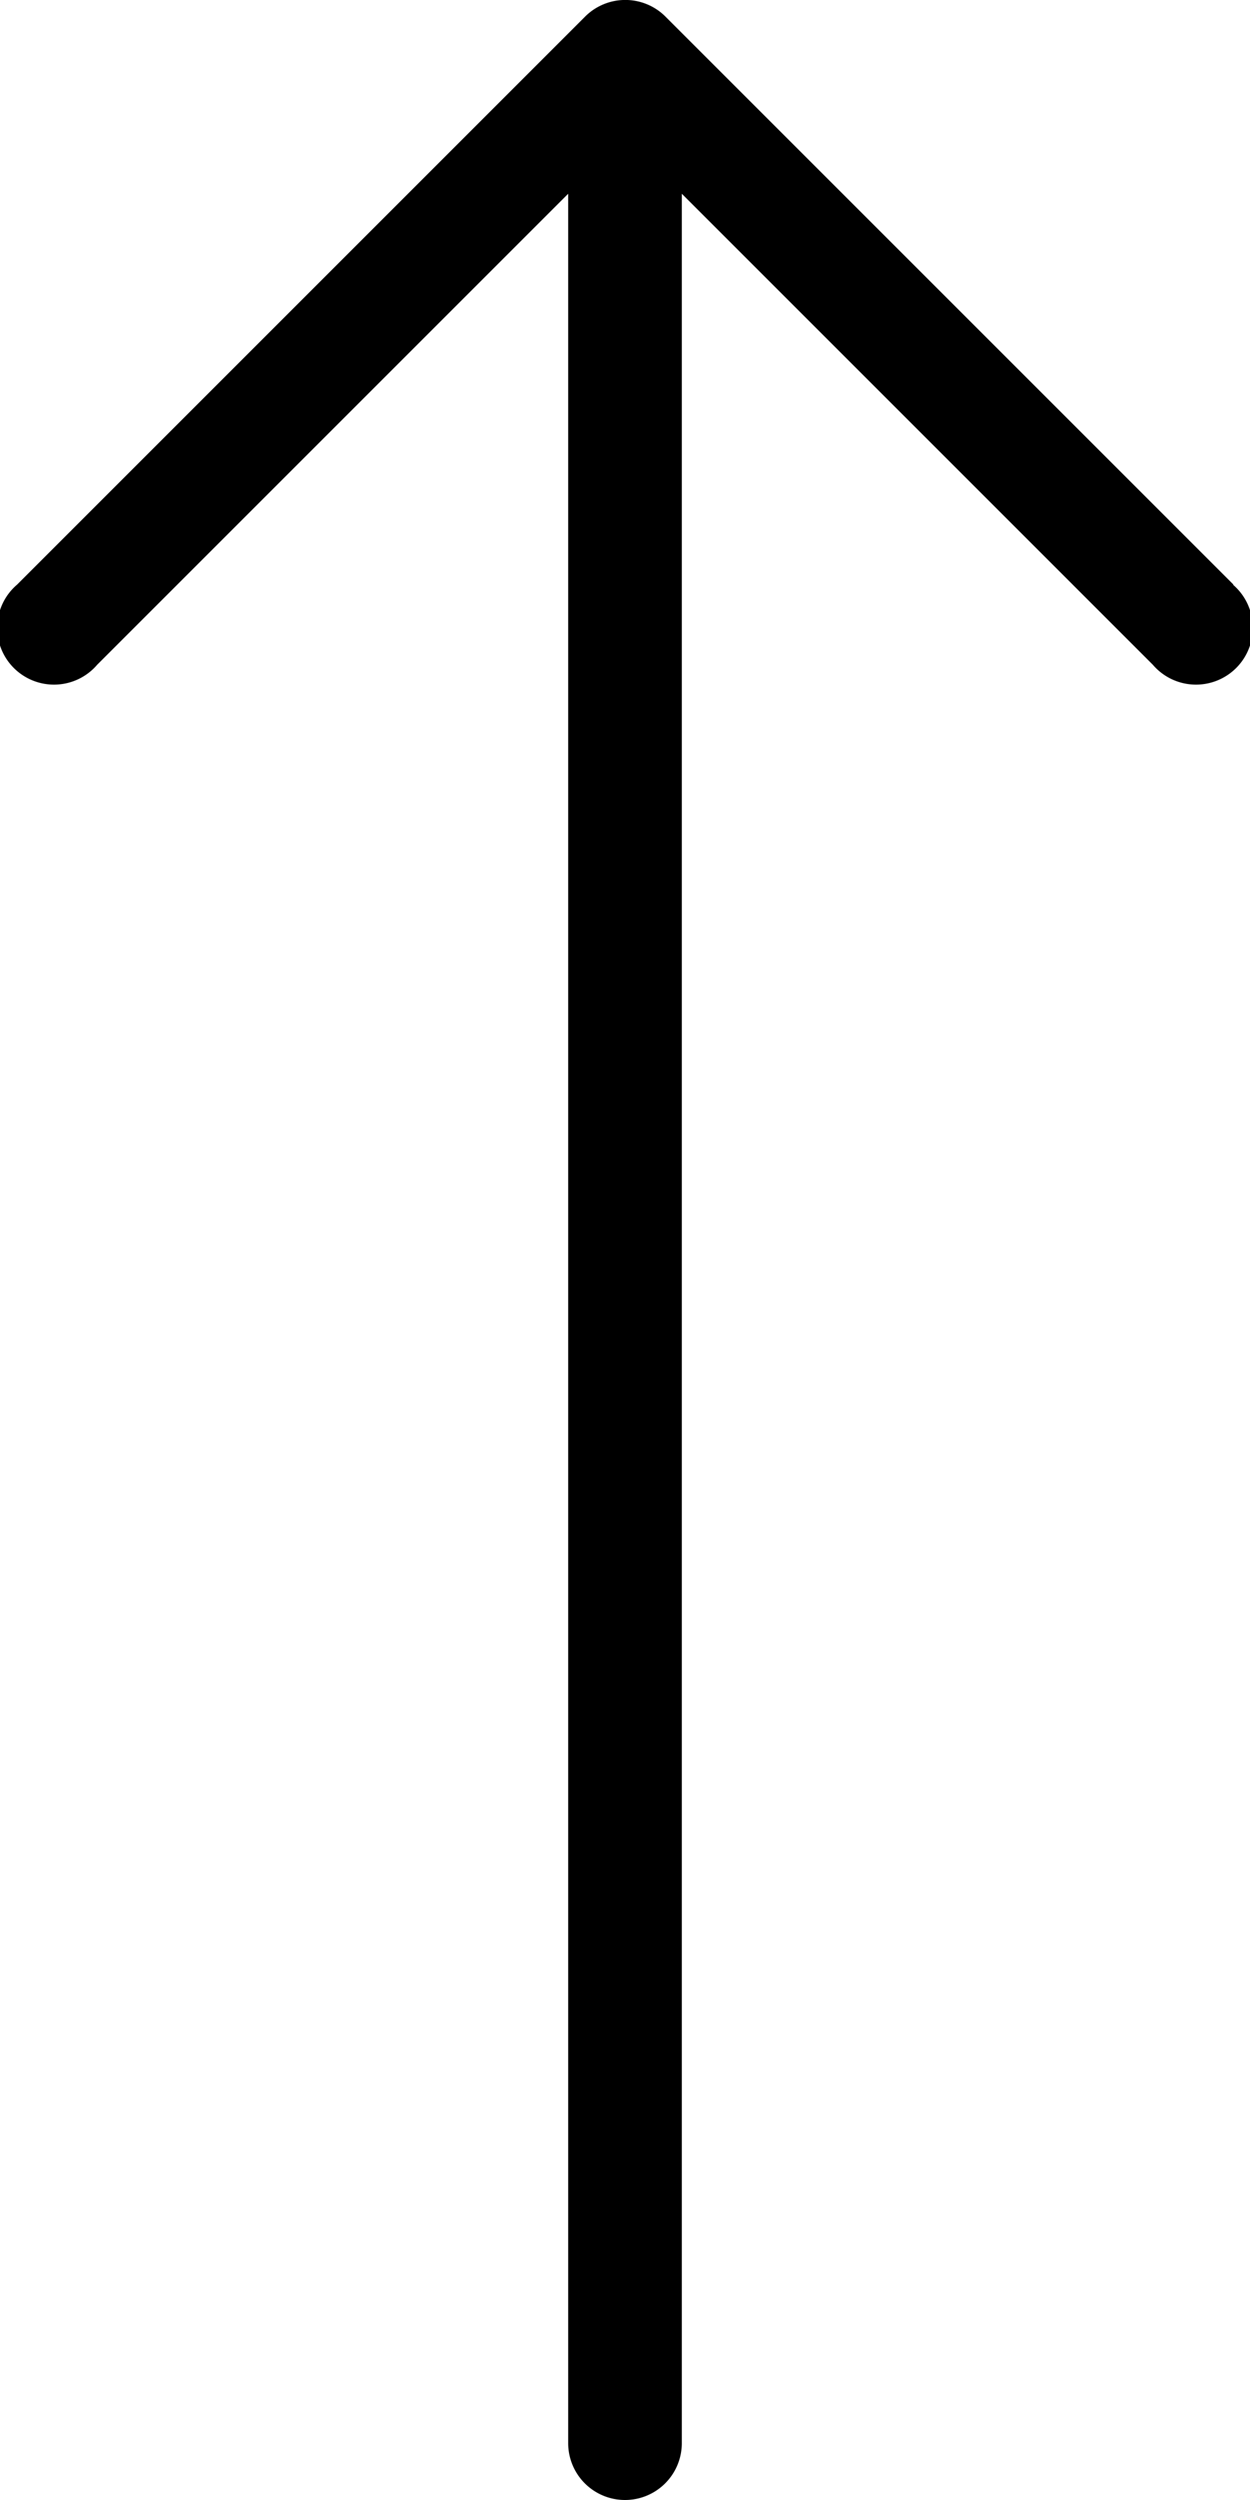 <svg xmlns="http://www.w3.org/2000/svg" viewBox="0 0 22 44"><title>arrow-up@1x</title><g id="Layer_2" data-name="Layer 2"><g id="Arrows"><g id="Up_Arrow_1_2x.png" data-name="Up Arrow 1@2x.png"><path d="M21.71,10.29l-10-10a1,1,0,0,0-1.41,0l-10,10a1,1,0,1,0,1.41,1.41L10,3.41V43a1,1,0,0,0,2,0V3.41l8.29,8.29a1,1,0,1,0,1.41-1.41Z"/></g></g></g></svg>